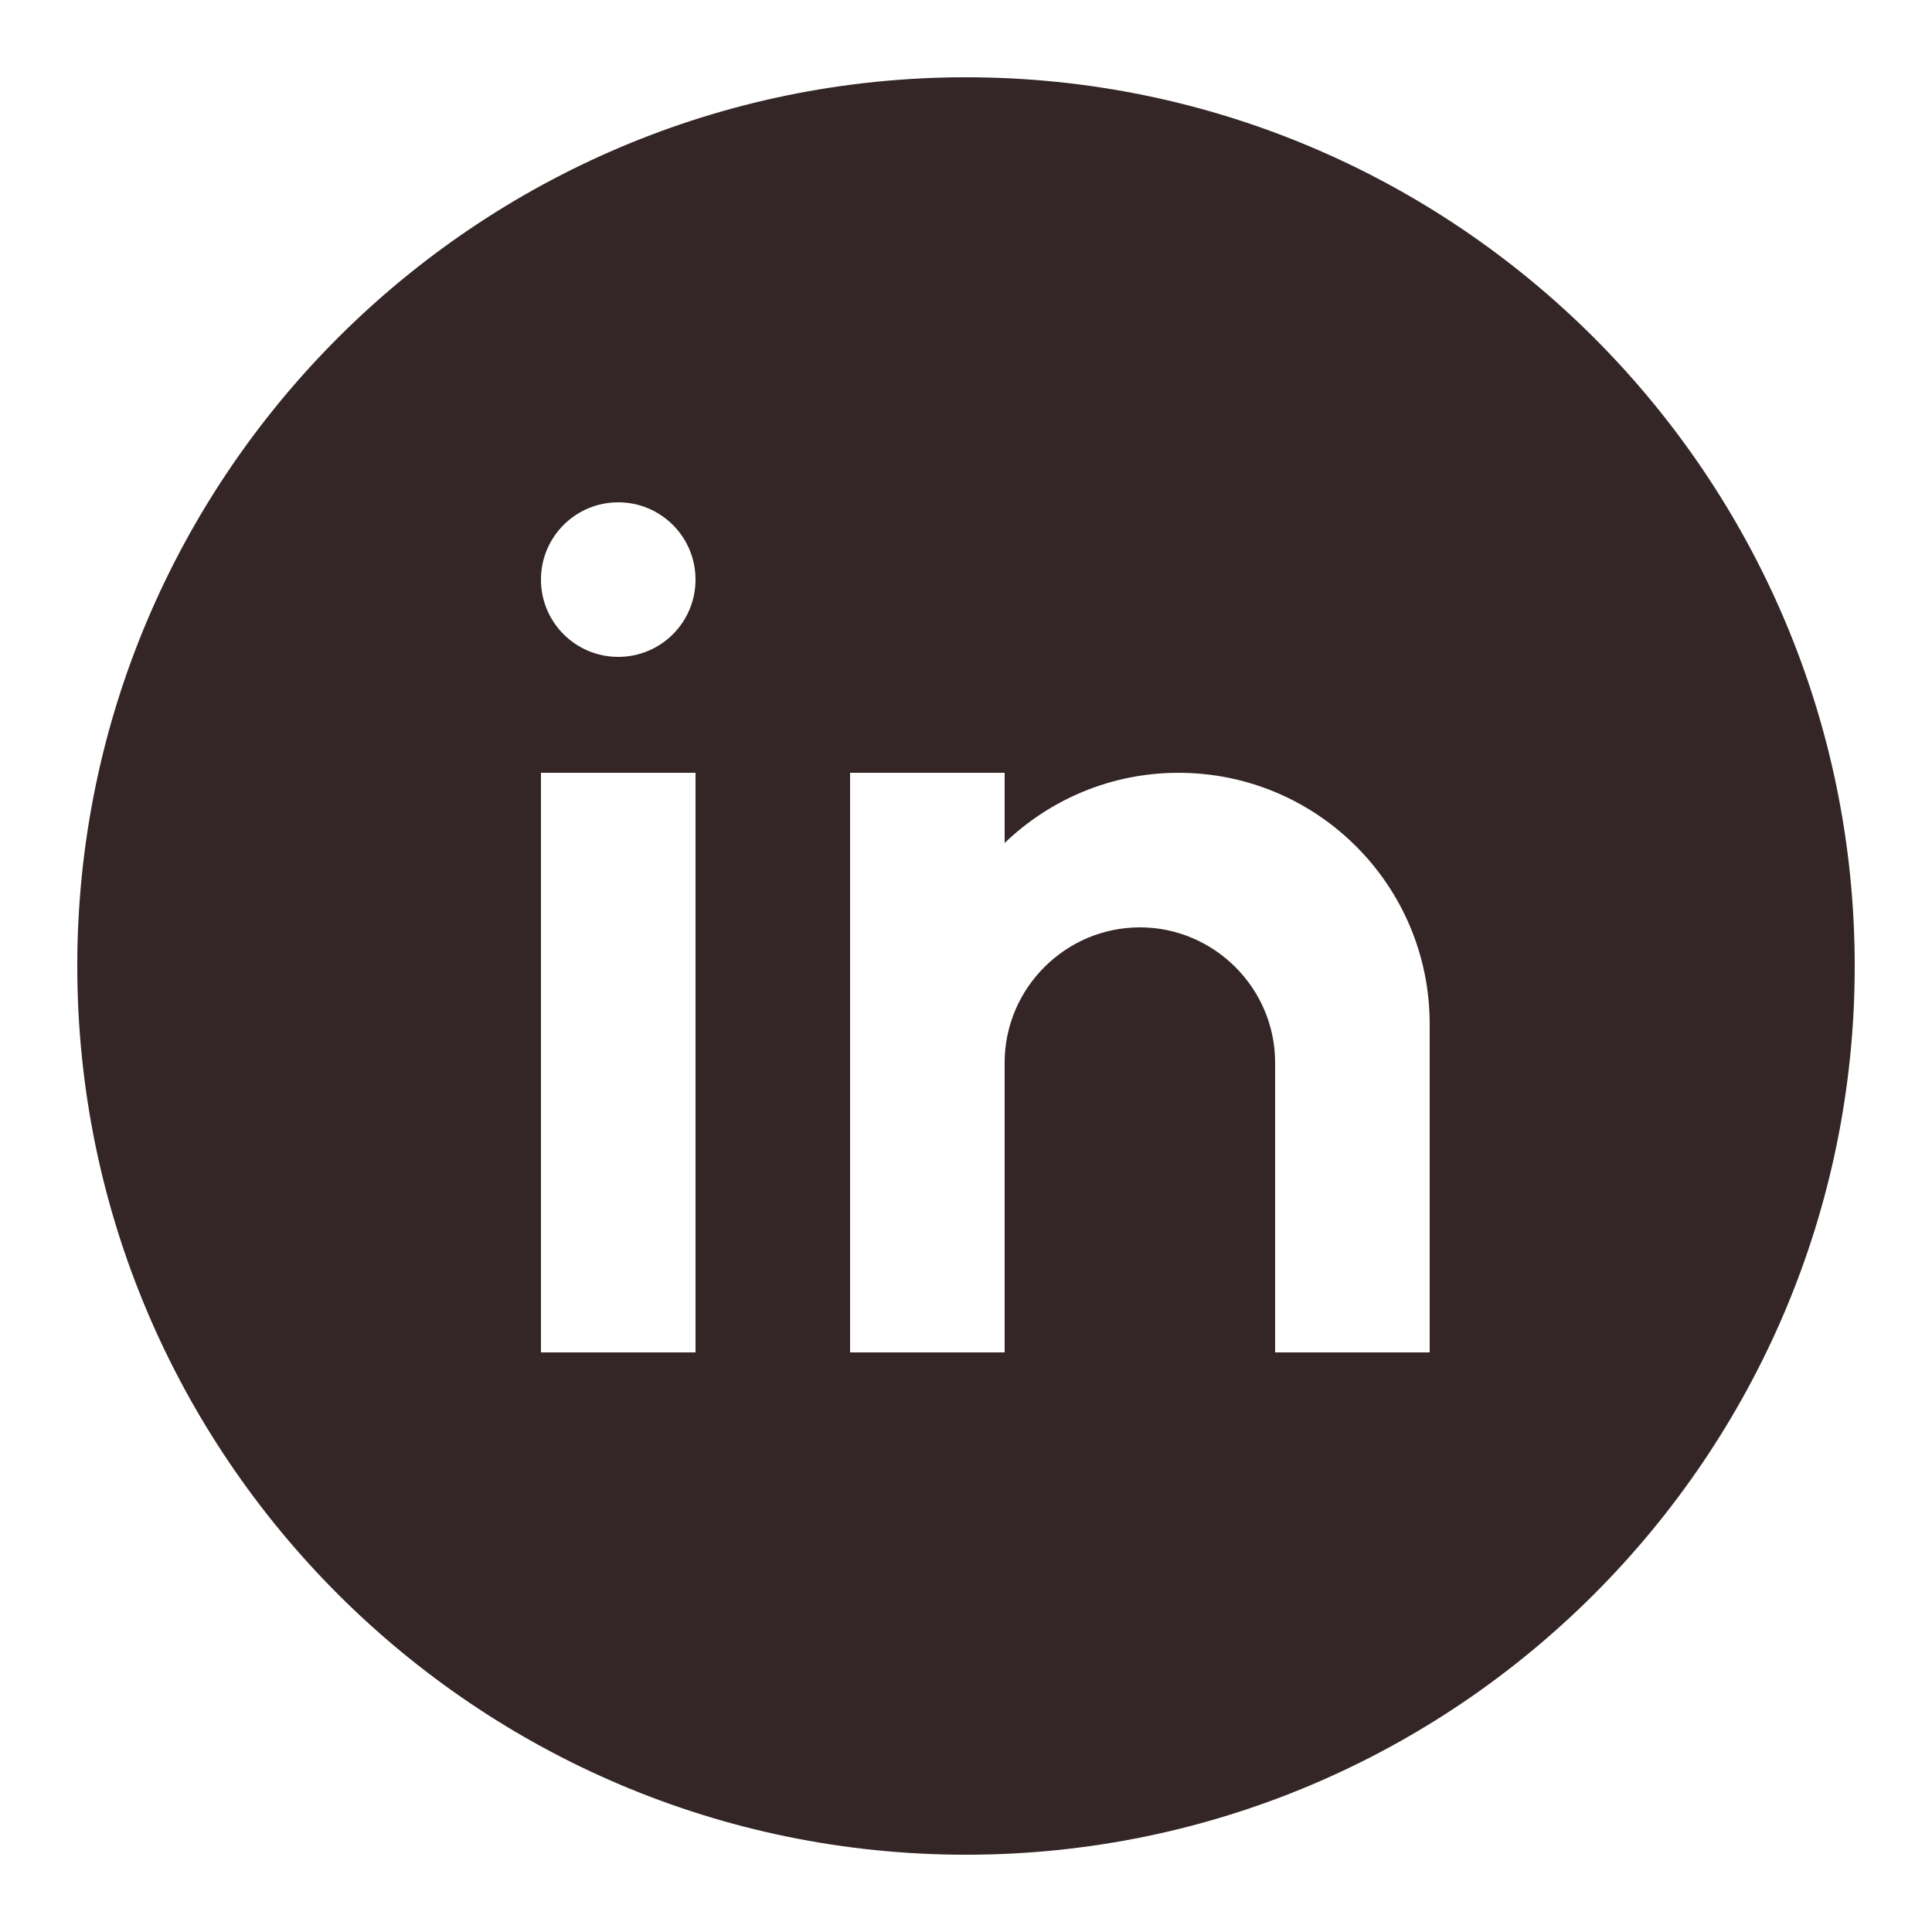 <?xml version="1.0" encoding="UTF-8"?>
<svg xmlns="http://www.w3.org/2000/svg" xmlns:xlink="http://www.w3.org/1999/xlink" viewBox="0 0 150 150" width="150px" height="150px">
<g id="surface20377112">
<path style=" stroke:none;fill-rule:nonzero;fill:rgb(20.392%,14.902%,15.294%);fill-opacity:1;" d="M 75 6 C 36.953 6 6 36.949 6 75 C 6 113.051 36.953 144 75 144 C 113.047 144 144 113.051 144 75 C 144 36.949 113.047 6 75 6 Z M 54 105 L 42 105 L 42 60 L 54 60 Z M 48 51 C 44.684 51 42 48.316 42 45 C 42 41.684 44.684 39 48 39 C 51.316 39 54 41.684 54 45 C 54 48.316 51.316 51 48 51 Z M 111 105 L 99 105 L 99 82.5 C 99 76.727 94.273 72 88.5 72 C 82.727 72 78 76.727 78 82.5 L 78 105 L 66 105 L 66 60 L 78 60 L 78 65.449 C 81.504 62.082 86.258 60 91.5 60 C 102.27 60 111 68.73 111 79.5 Z M 111 105 "/>
</g>
</svg>
